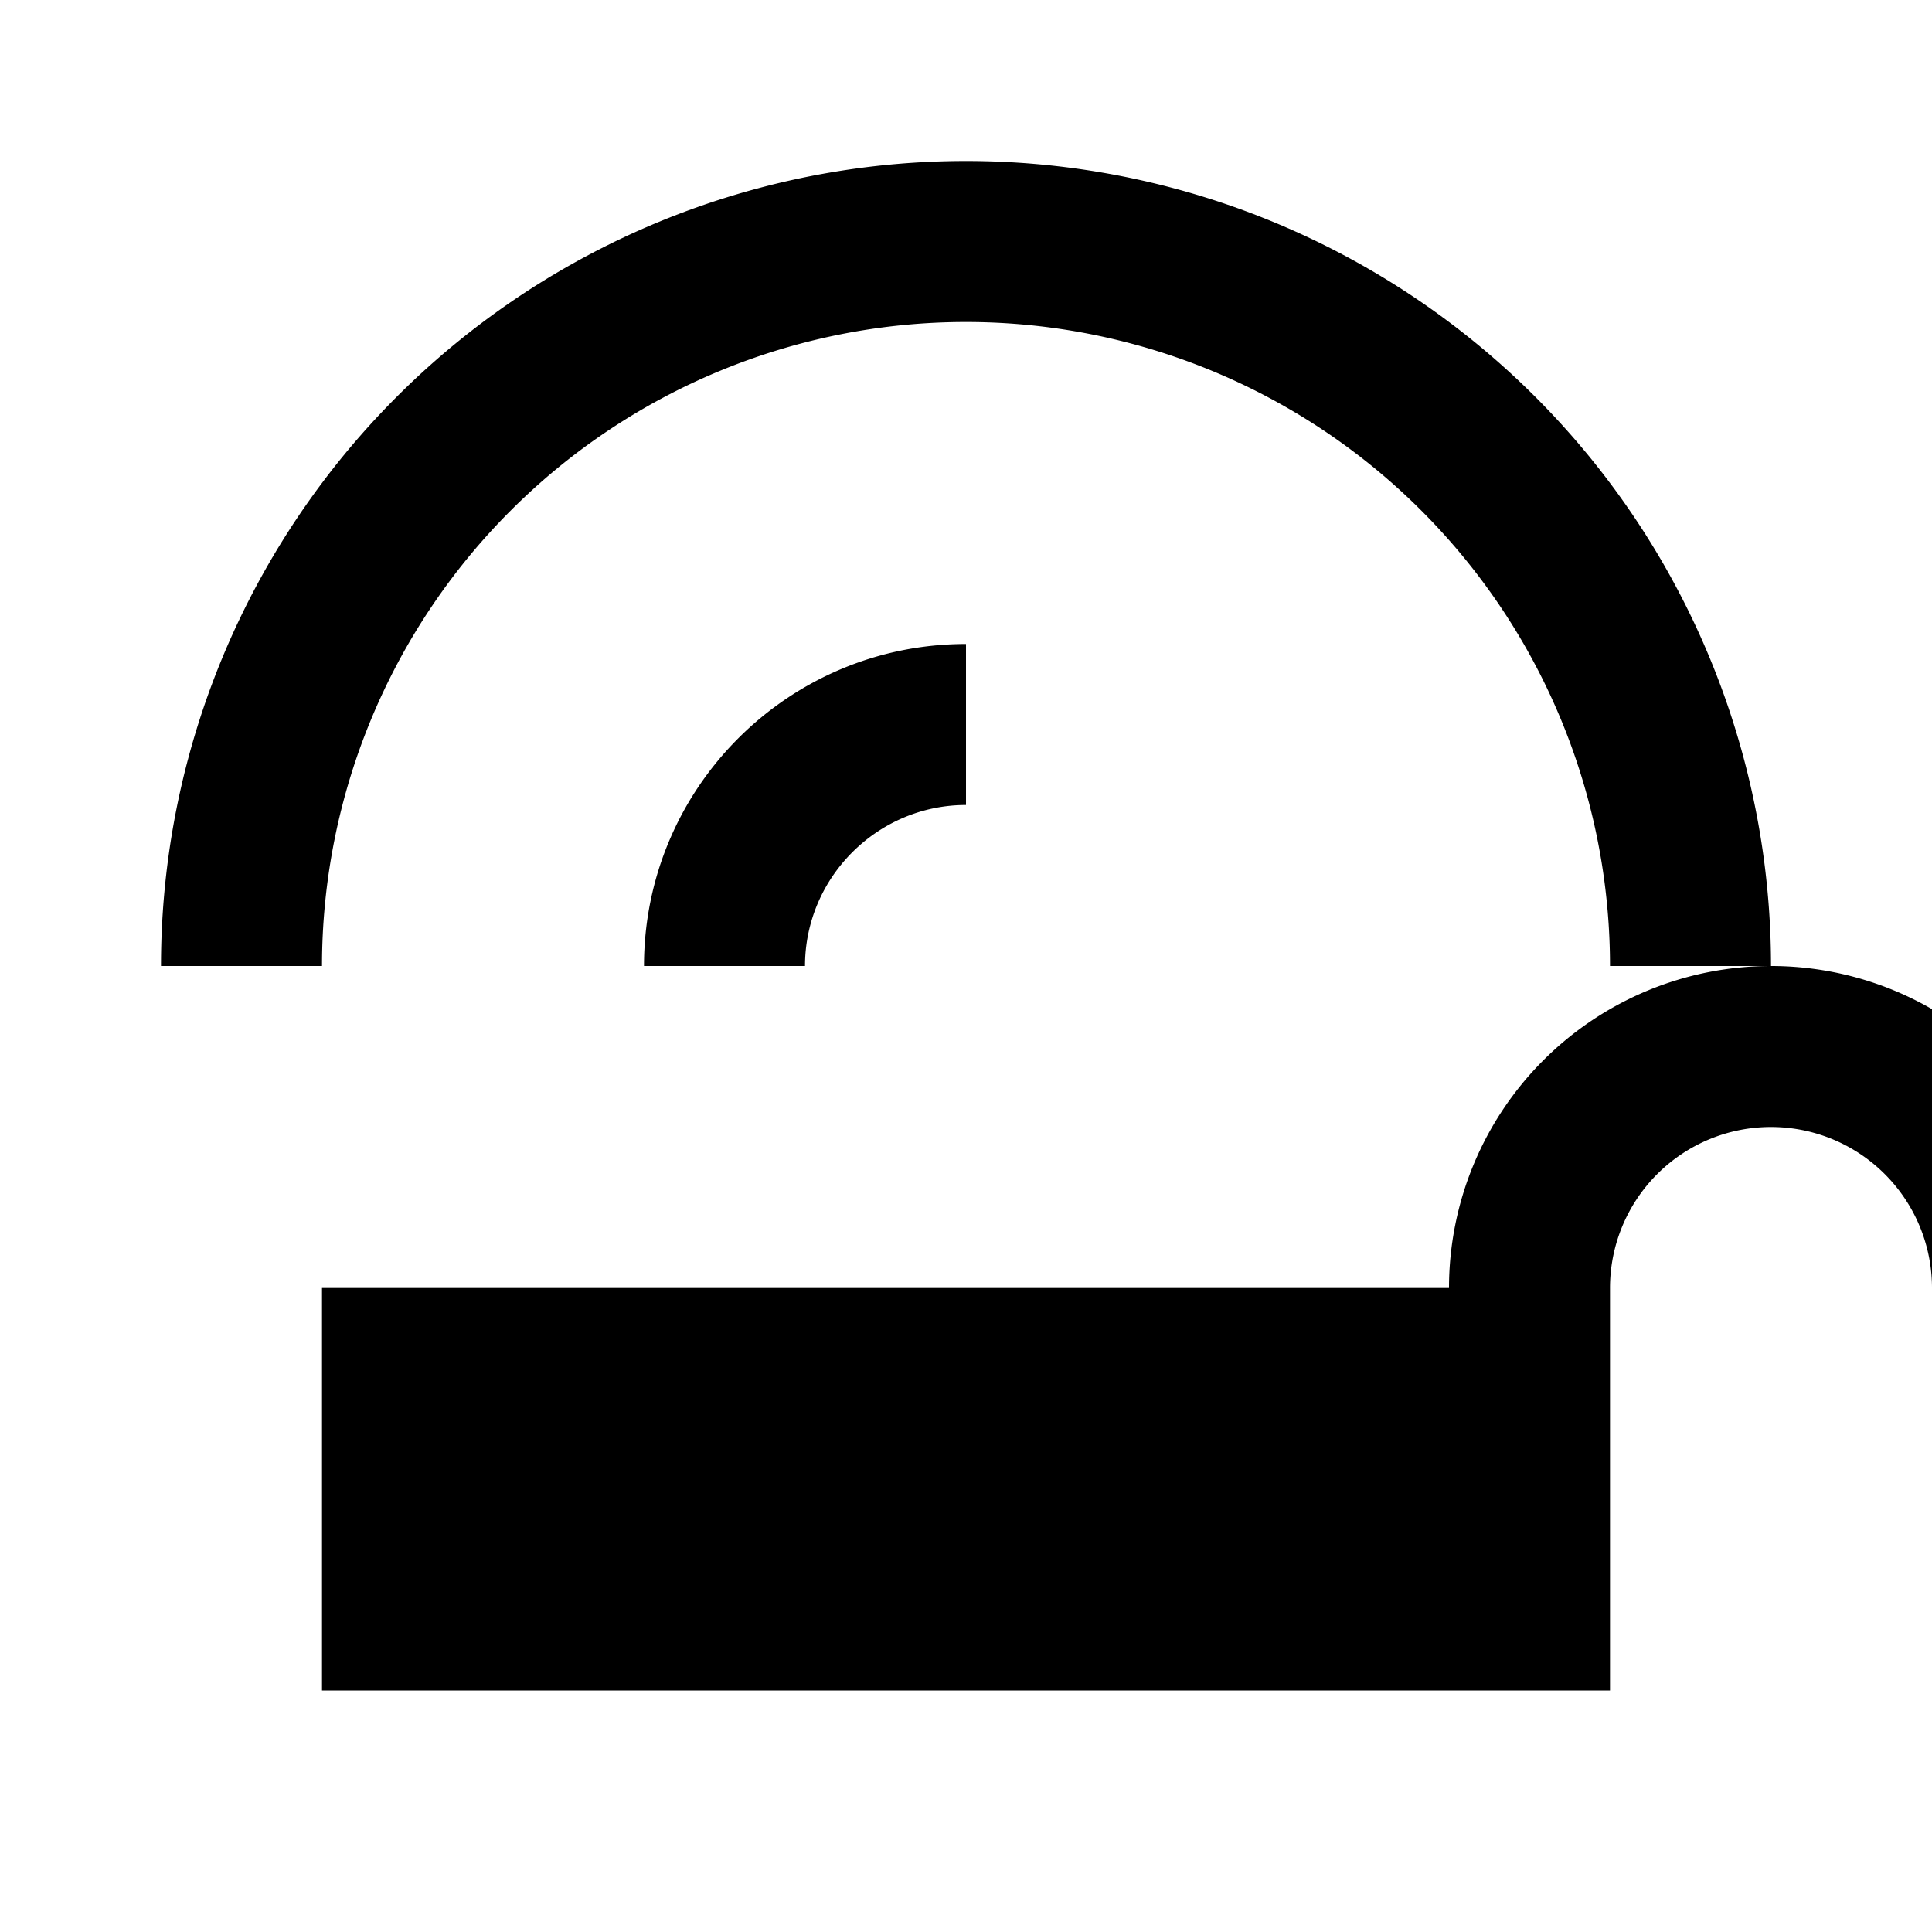 <svg class="icon icon-phoenix-feather" xmlns="http://www.w3.org/2000/svg" viewBox="0 0 24 24">
  <path d="M12 2a10 10 0 00-10 10h2a8 8 0 018-8 8 8 0 018 8h2a10 10 0 00-10-10zm10 10a4 4 0 00-4 4h2a2 2 0 012-2 2 2 0 012 2h2a4 4 0 00-4-4zm-14 0c0-2.21 1.79-4 4-4v2c-1.1 0-2 .9-2 2H8zM4 16v5h16v-5H4zm16 2H8v1h12v-1z"/>
</svg>